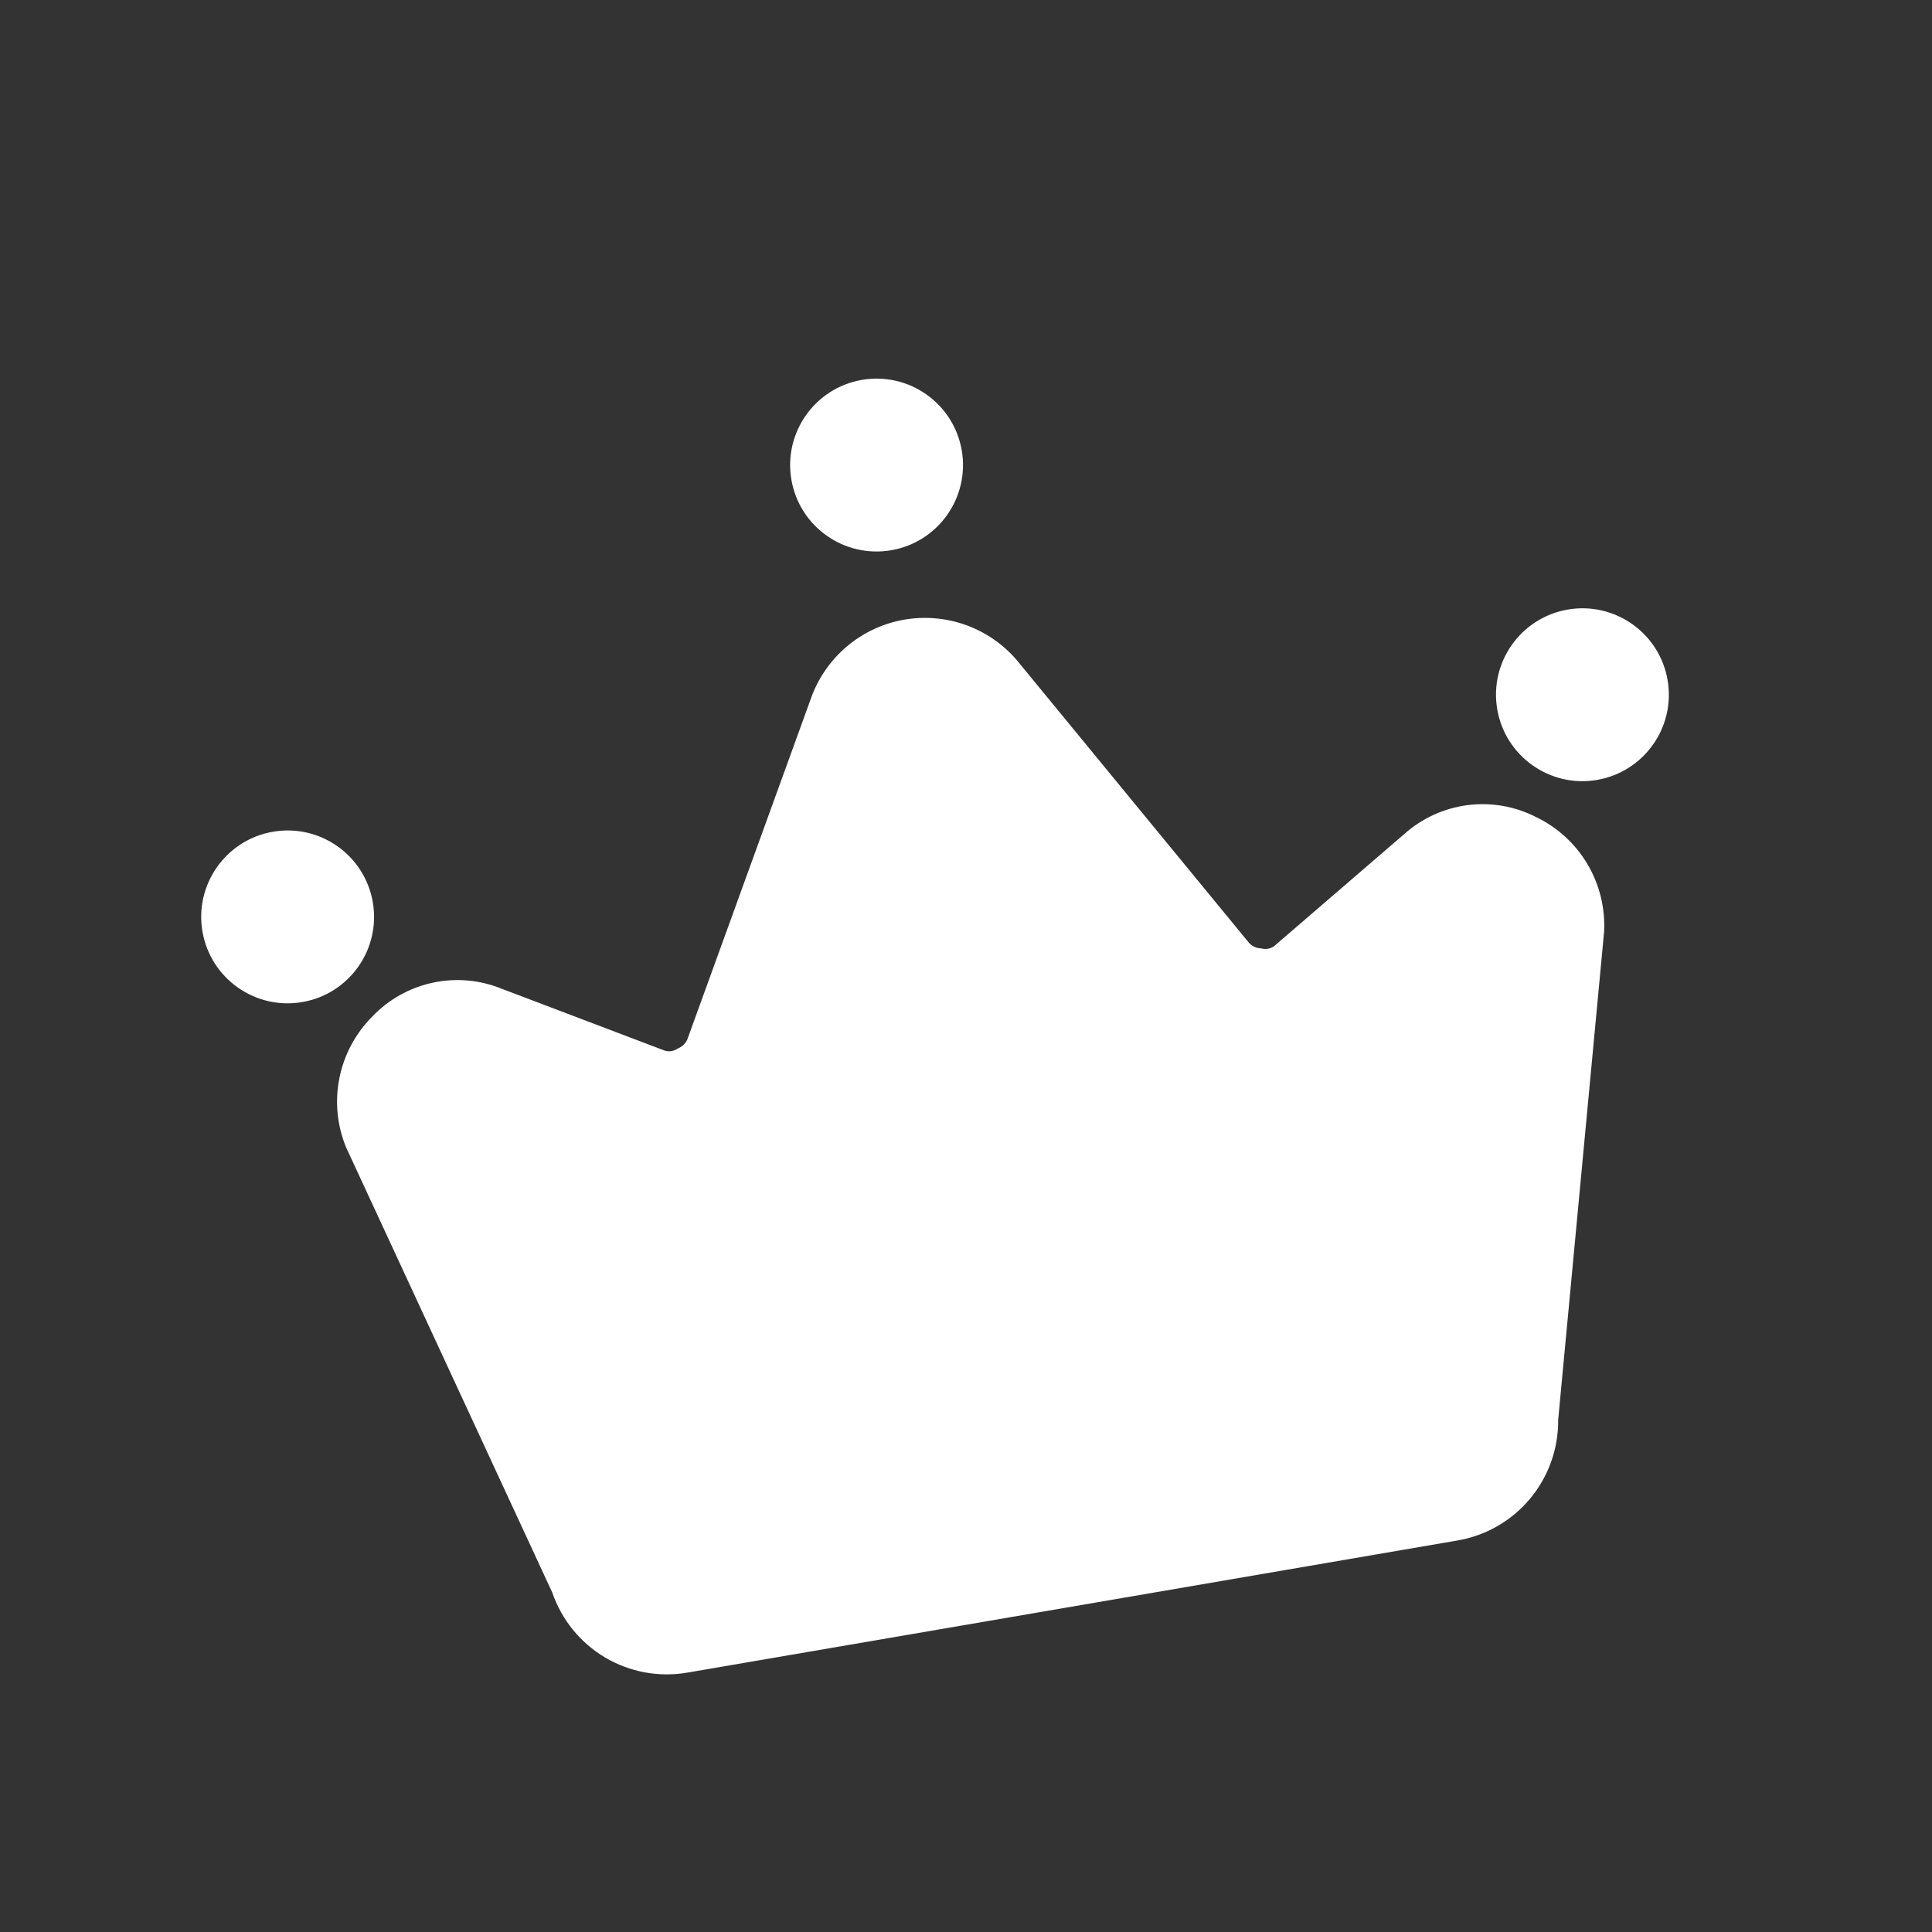 <svg width="42" height="42" viewBox="0 0 42 42" fill="none" xmlns="http://www.w3.org/2000/svg">
<rect x="0" y="0" width="42" height="42" fill="#333333" stroke="none"/>
<g clip-path="url(#clip0_55_5285)">
<path d="M19.373 11.962C20.396 11.787 21.083 10.815 20.908 9.792C20.732 8.77 19.761 8.083 18.738 8.258C17.715 8.434 17.029 9.405 17.204 10.428C17.38 11.451 18.351 12.137 19.373 11.962Z" fill="white"/>
<path d="M6.571 21.784C7.594 21.609 8.28 20.637 8.105 19.615C7.929 18.592 6.958 17.905 5.935 18.081C4.913 18.256 4.226 19.227 4.401 20.25C4.577 21.273 5.548 21.96 6.571 21.784Z" fill="white"/>
<path d="M34.718 16.955C35.741 16.779 36.428 15.808 36.252 14.785C36.077 13.762 35.105 13.076 34.083 13.251C33.06 13.427 32.373 14.398 32.549 15.421C32.724 16.443 33.696 17.13 34.718 16.955Z" fill="white"/>
<path d="M33.392 17.762C32.933 17.527 32.414 17.437 31.903 17.503C31.392 17.569 30.912 17.788 30.528 18.131L27.698 20.569C27.657 20.598 27.611 20.617 27.562 20.625C27.514 20.633 27.464 20.631 27.416 20.617C27.366 20.616 27.316 20.605 27.271 20.584C27.225 20.563 27.184 20.533 27.151 20.495L22.1 14.346C21.804 14.002 21.424 13.741 20.997 13.587C20.57 13.434 20.11 13.394 19.663 13.47C19.215 13.547 18.795 13.738 18.444 14.025C18.092 14.313 17.821 14.686 17.656 15.109L14.944 22.59C14.925 22.636 14.897 22.678 14.861 22.713C14.825 22.748 14.782 22.776 14.735 22.793C14.695 22.822 14.648 22.841 14.6 22.849C14.551 22.858 14.501 22.855 14.454 22.841L10.913 21.497C10.436 21.301 9.911 21.255 9.407 21.363C8.903 21.471 8.444 21.729 8.089 22.103C7.726 22.469 7.478 22.933 7.378 23.439C7.277 23.945 7.328 24.469 7.525 24.945L12.007 34.623C12.21 35.214 12.617 35.714 13.155 36.033C13.693 36.351 14.327 36.468 14.943 36.361L31.683 33.489C32.3 33.384 32.859 33.063 33.26 32.583C33.661 32.103 33.879 31.496 33.873 30.871L34.872 20.253C34.898 19.738 34.772 19.227 34.509 18.784C34.245 18.34 33.857 17.985 33.392 17.762Z" fill="white"/>
</g>
<defs>
<clipPath id="clip0_55_5285">
<rect width="36.074" height="36.074" fill="white" transform="translate(0.102 6.302) rotate(-9.737)"/>
</clipPath>
</defs>
</svg>

